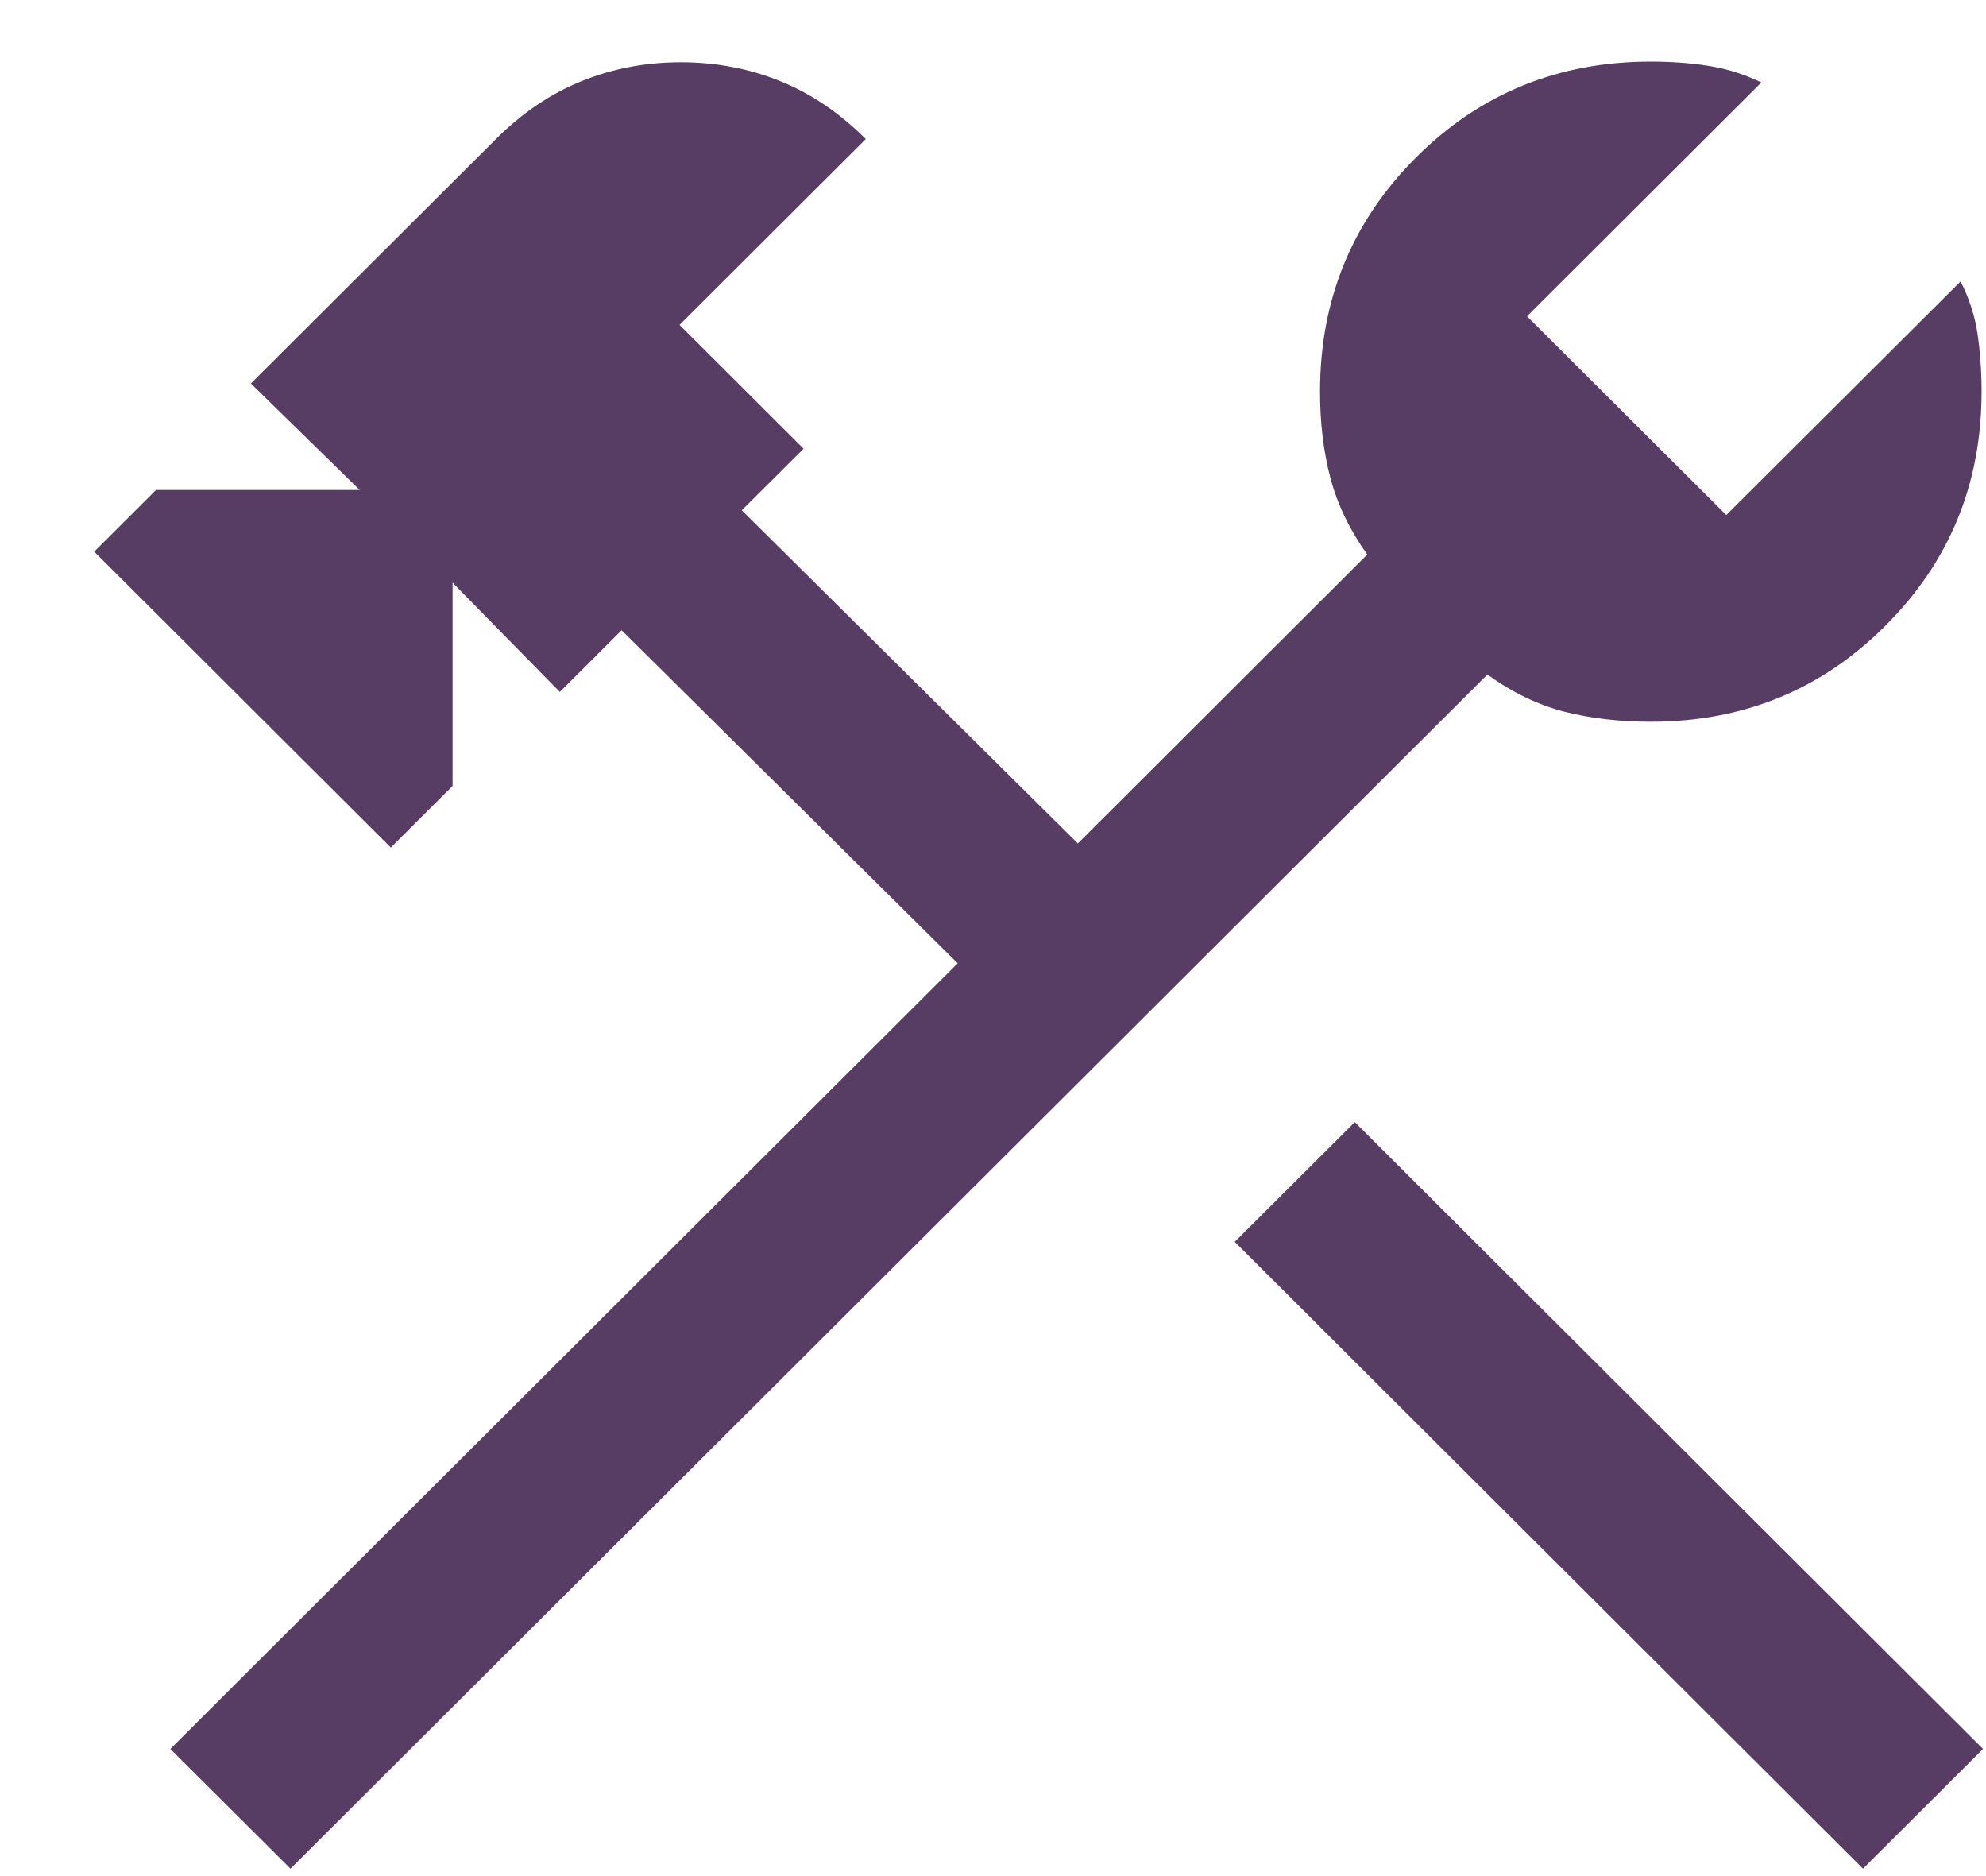 <svg width="18" height="17" viewBox="0 0 18 17" fill="none" xmlns="http://www.w3.org/2000/svg">
<path d="M16.885 16.933L11.191 11.253L12.279 10.168L17.973 15.848L16.885 16.933ZM2.633 16.933L1.544 15.848L8.68 8.729L5.634 5.711L5.074 6.27L4.102 5.28V7.122L3.542 7.68L0.854 4.999L1.414 4.44H3.26L2.274 3.475L4.495 1.26C4.731 1.024 4.99 0.849 5.272 0.735C5.553 0.621 5.853 0.564 6.171 0.564C6.489 0.564 6.789 0.621 7.071 0.735C7.353 0.849 7.611 1.024 7.847 1.26L6.159 2.944L7.283 4.066L6.723 4.624L9.769 7.643L12.392 5.025C12.231 4.799 12.12 4.567 12.058 4.33C11.995 4.092 11.964 3.832 11.964 3.548C11.964 2.713 12.255 2.005 12.835 1.426C13.415 0.847 14.125 0.558 14.962 0.558C15.14 0.558 15.311 0.57 15.475 0.595C15.64 0.62 15.803 0.67 15.964 0.747L13.84 2.866L15.646 4.667L17.77 2.55C17.85 2.709 17.902 2.871 17.925 3.036C17.948 3.201 17.96 3.371 17.96 3.548C17.96 4.384 17.669 5.091 17.088 5.67C16.509 6.25 15.8 6.54 14.962 6.54C14.678 6.54 14.416 6.509 14.179 6.449C13.941 6.388 13.708 6.276 13.481 6.112L2.633 16.933Z" fill="#573C63"/>
</svg>
